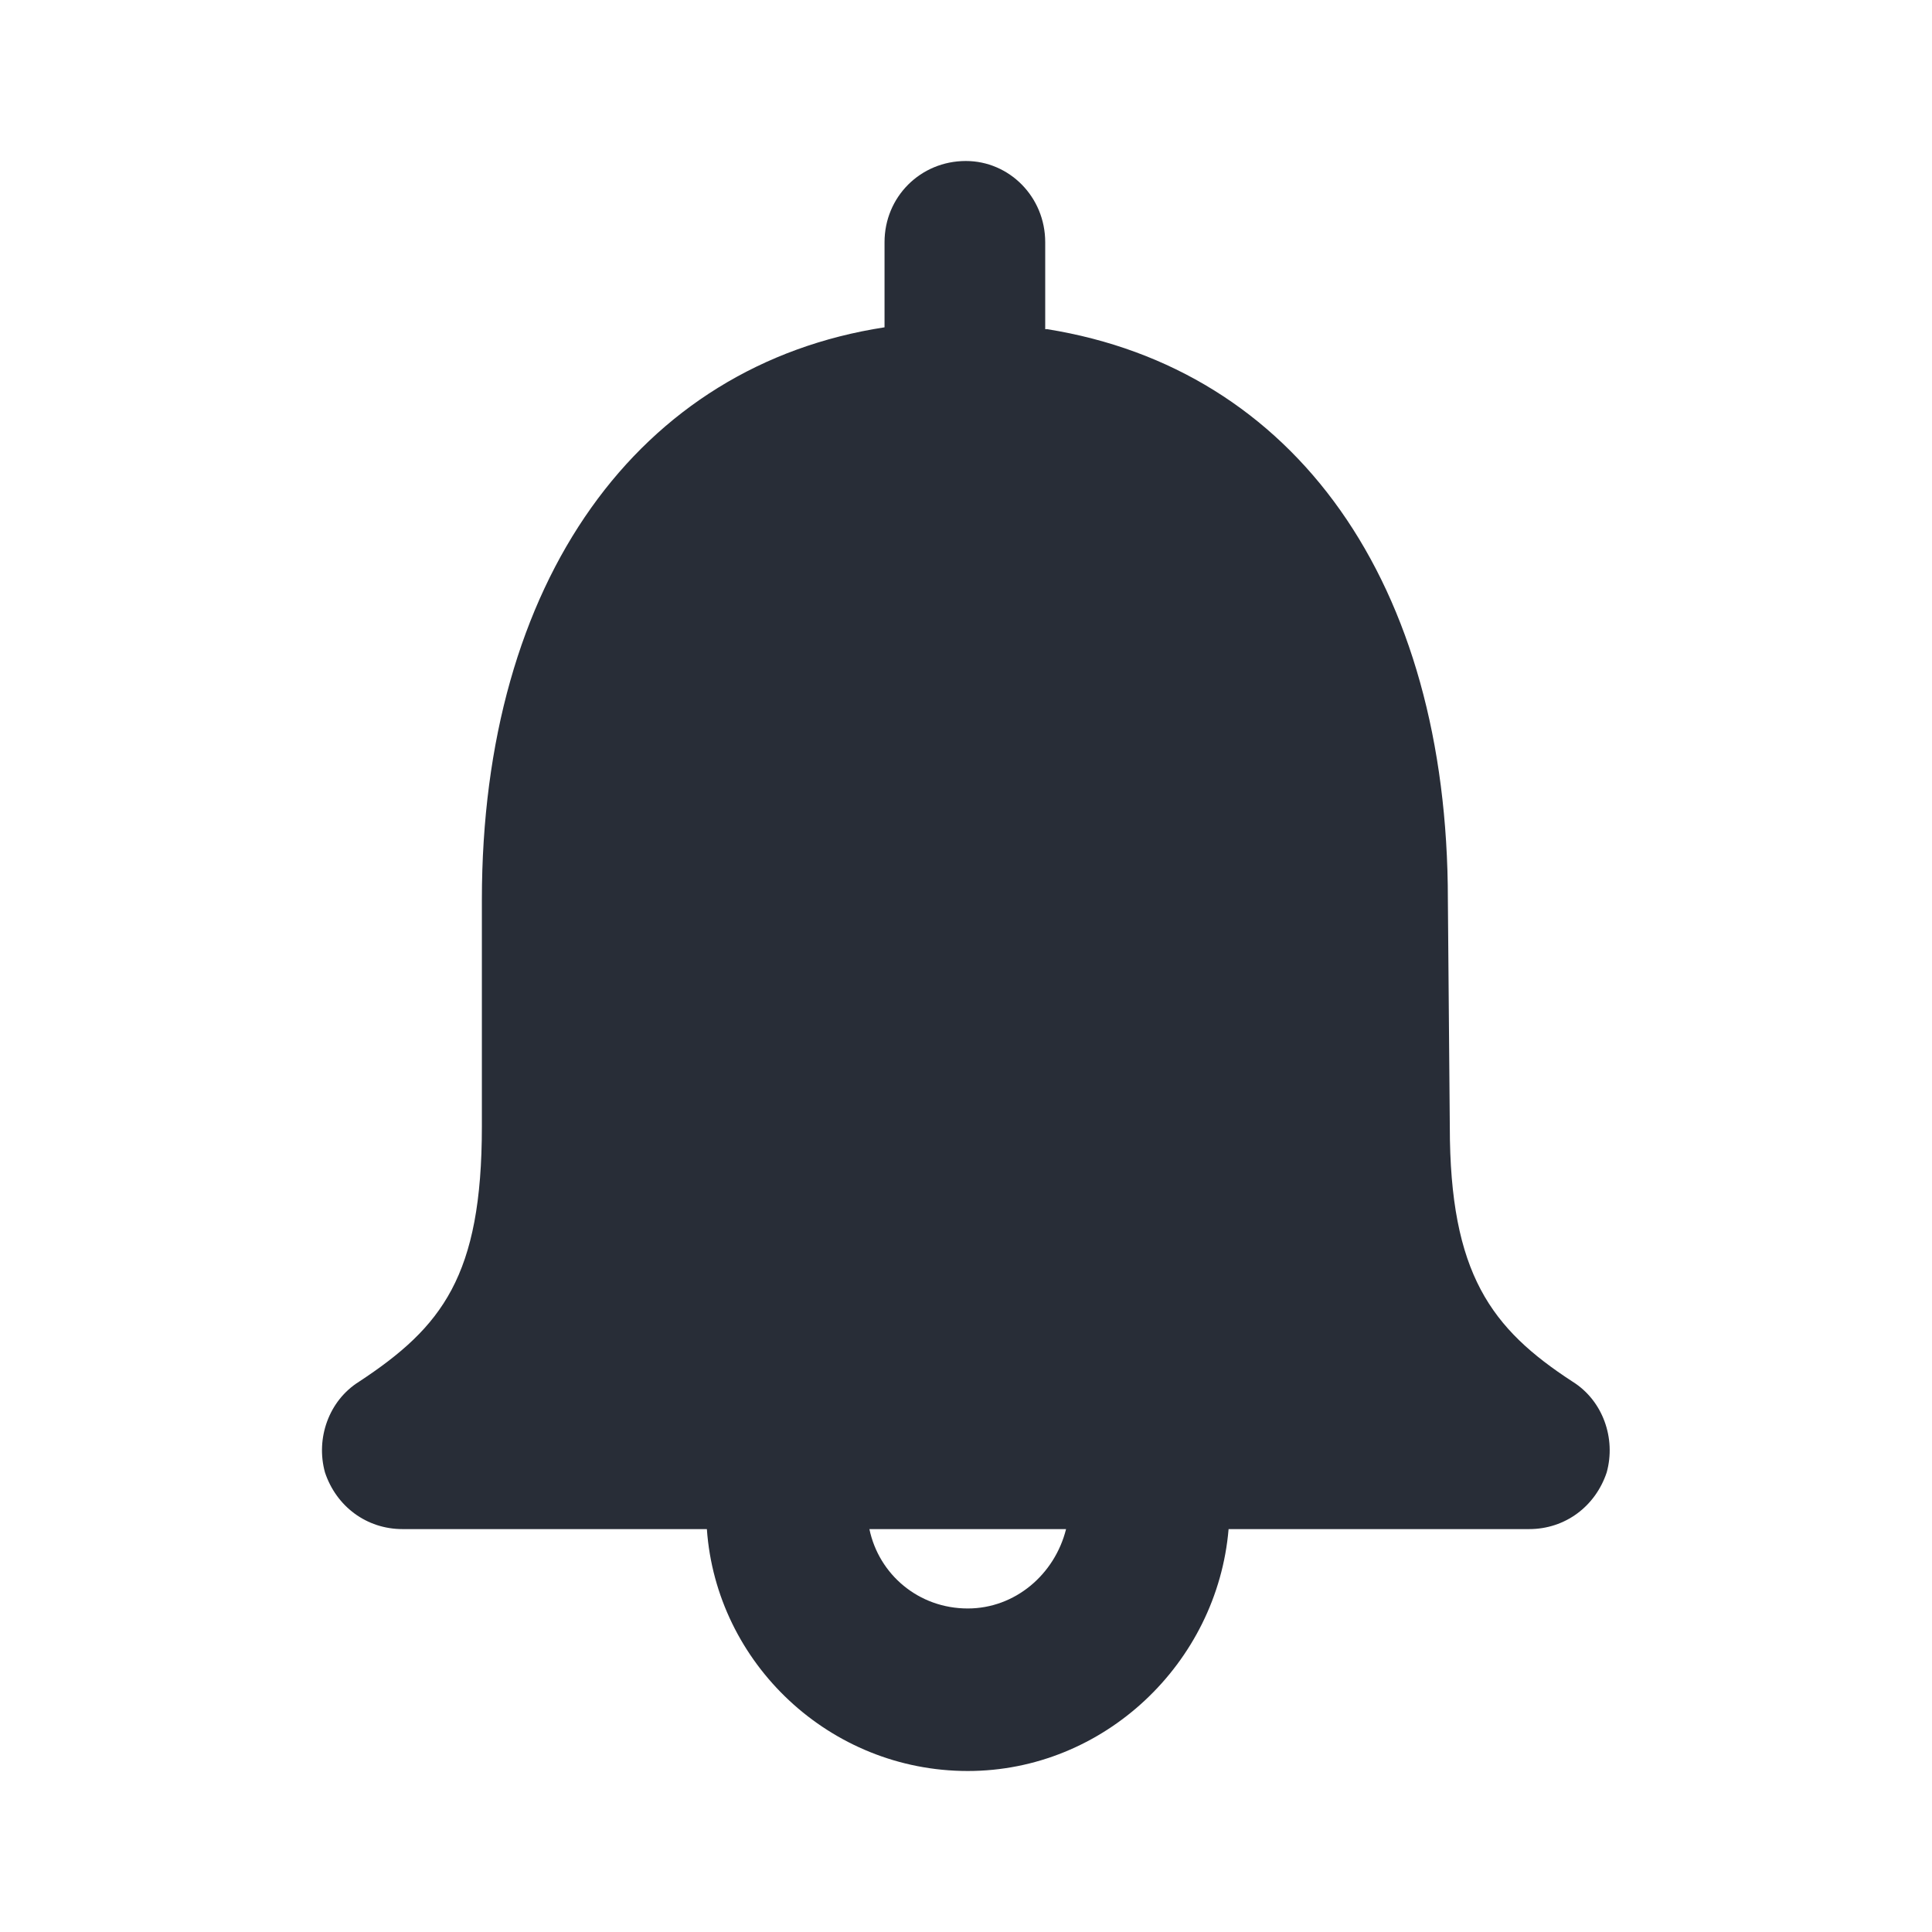 <?xml version="1.0" encoding="UTF-8"?>
<svg width="24px" height="24px" viewBox="0 0 24 24" version="1.1" xmlns="http://www.w3.org/2000/svg" xmlns:xlink="http://www.w3.org/1999/xlink">
    <!-- Generator: Sketch 64 (93537) - https://sketch.com -->
    <title>ic-db_action_alert-on_24</title>
    <desc>Created with Sketch.</desc>
    <g id="Symbols:Icon" stroke="none" stroke-width="1" fill="none" fill-rule="evenodd">
        <g id="24dp-Icon/Action/Alert-On" fill="#282D37">
            <path d="M11.998,2 C12.538,2 12.984,2.446 12.984,3.009 L12.984,4.089 L13.008,4.089 C16.084,4.582 17.986,7.235 17.986,11.178 L18.01,13.995 C18.01,15.826 18.526,16.507 19.536,17.164 C19.912,17.399 20.076,17.869 19.959,18.291 C19.818,18.714 19.442,18.995 18.996,18.995 L15.262,18.995 C15.121,20.662 13.712,22 12.022,22 C10.307,22 8.898,20.662 8.781,18.995 L5,18.995 C4.554,18.995 4.178,18.714 4.037,18.291 C3.92,17.869 4.084,17.399 4.46,17.164 C5.493,16.484 5.986,15.85 5.986,13.995 L5.986,11.178 C5.986,7.211 7.936,4.535 10.988,4.066 L10.988,3.009 C10.988,2.446 11.434,2 11.998,2 Z M13.243,18.995 L10.8,18.995 C10.918,19.559 11.411,19.981 12.022,19.981 C12.609,19.981 13.102,19.559 13.243,18.995 Z" id="🎨-Color"></path>
        </g>
    </g>
</svg>